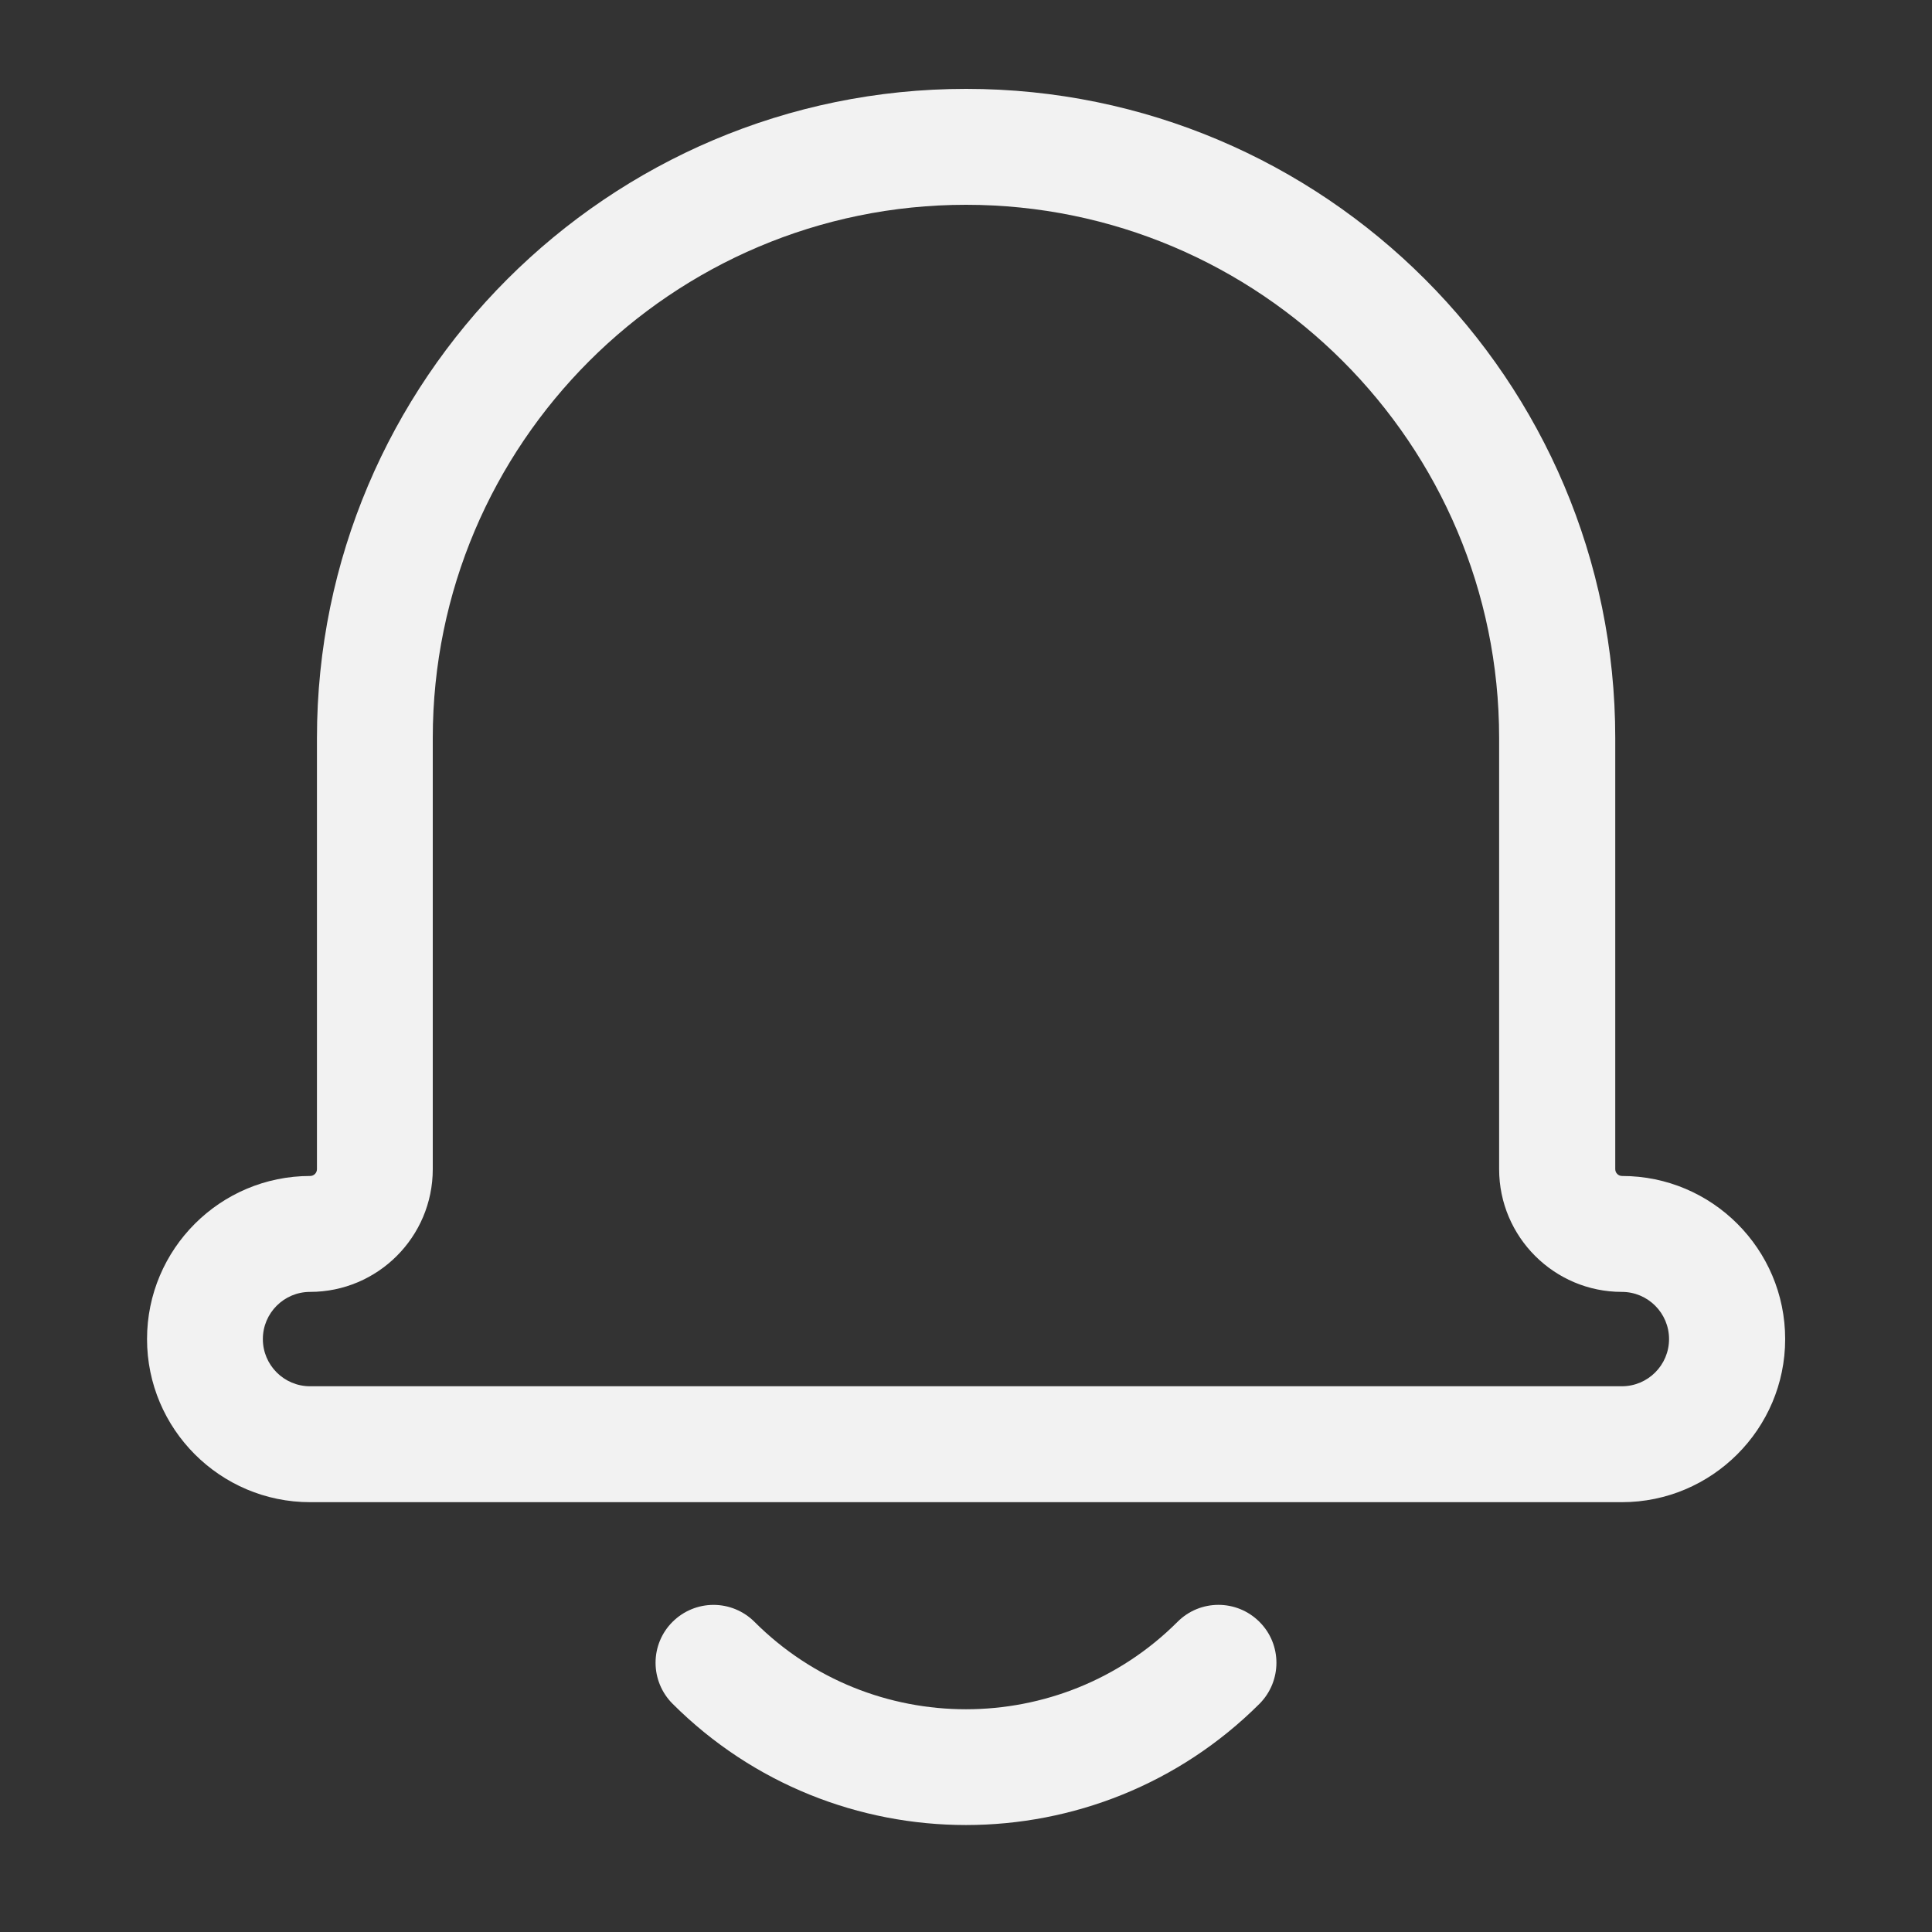 <svg width="19" height="19" viewBox="0 0 19 19" fill="none" xmlns="http://www.w3.org/2000/svg">
<rect x="0" y="0" width="19" height="19" fill="#333333" stroke="none"/>
<path d="M15.95 14.773H3.05C2.165 14.773 1.446 14.053 1.446 13.169C1.446 12.284 2.165 11.565 3.05 11.565C3.087 11.565 3.117 11.535 3.117 11.498V7.258C3.117 3.738 5.98 0.874 9.501 0.874C13.022 0.874 15.885 3.737 15.885 7.258V11.498C15.885 11.535 15.915 11.565 15.952 11.565C16.837 11.565 17.556 12.284 17.556 13.169C17.556 14.053 16.835 14.773 15.95 14.773ZM9.5 2.014C6.609 2.014 4.256 4.366 4.256 7.258V11.498C4.256 12.164 3.715 12.705 3.049 12.705C2.793 12.705 2.585 12.913 2.585 13.169C2.585 13.425 2.793 13.633 3.049 13.633H15.95C16.206 13.633 16.414 13.425 16.414 13.169C16.414 12.913 16.206 12.705 15.95 12.705C15.285 12.705 14.743 12.164 14.743 11.498V7.258C14.743 4.366 12.391 2.014 9.5 2.014Z" fill="#F2F2F2"/>
<path d="M9.5 17.948C8.455 17.948 7.41 17.55 6.614 16.755C6.507 16.648 6.447 16.503 6.447 16.352C6.447 16.201 6.507 16.056 6.614 15.95C6.721 15.843 6.866 15.783 7.017 15.783C7.168 15.783 7.313 15.843 7.42 15.95C8.566 17.096 10.433 17.096 11.58 15.95C11.802 15.727 12.163 15.727 12.386 15.95C12.609 16.172 12.608 16.533 12.386 16.756C11.59 17.55 10.545 17.948 9.5 17.948Z" fill="#F2F2F2"/>
</svg>
